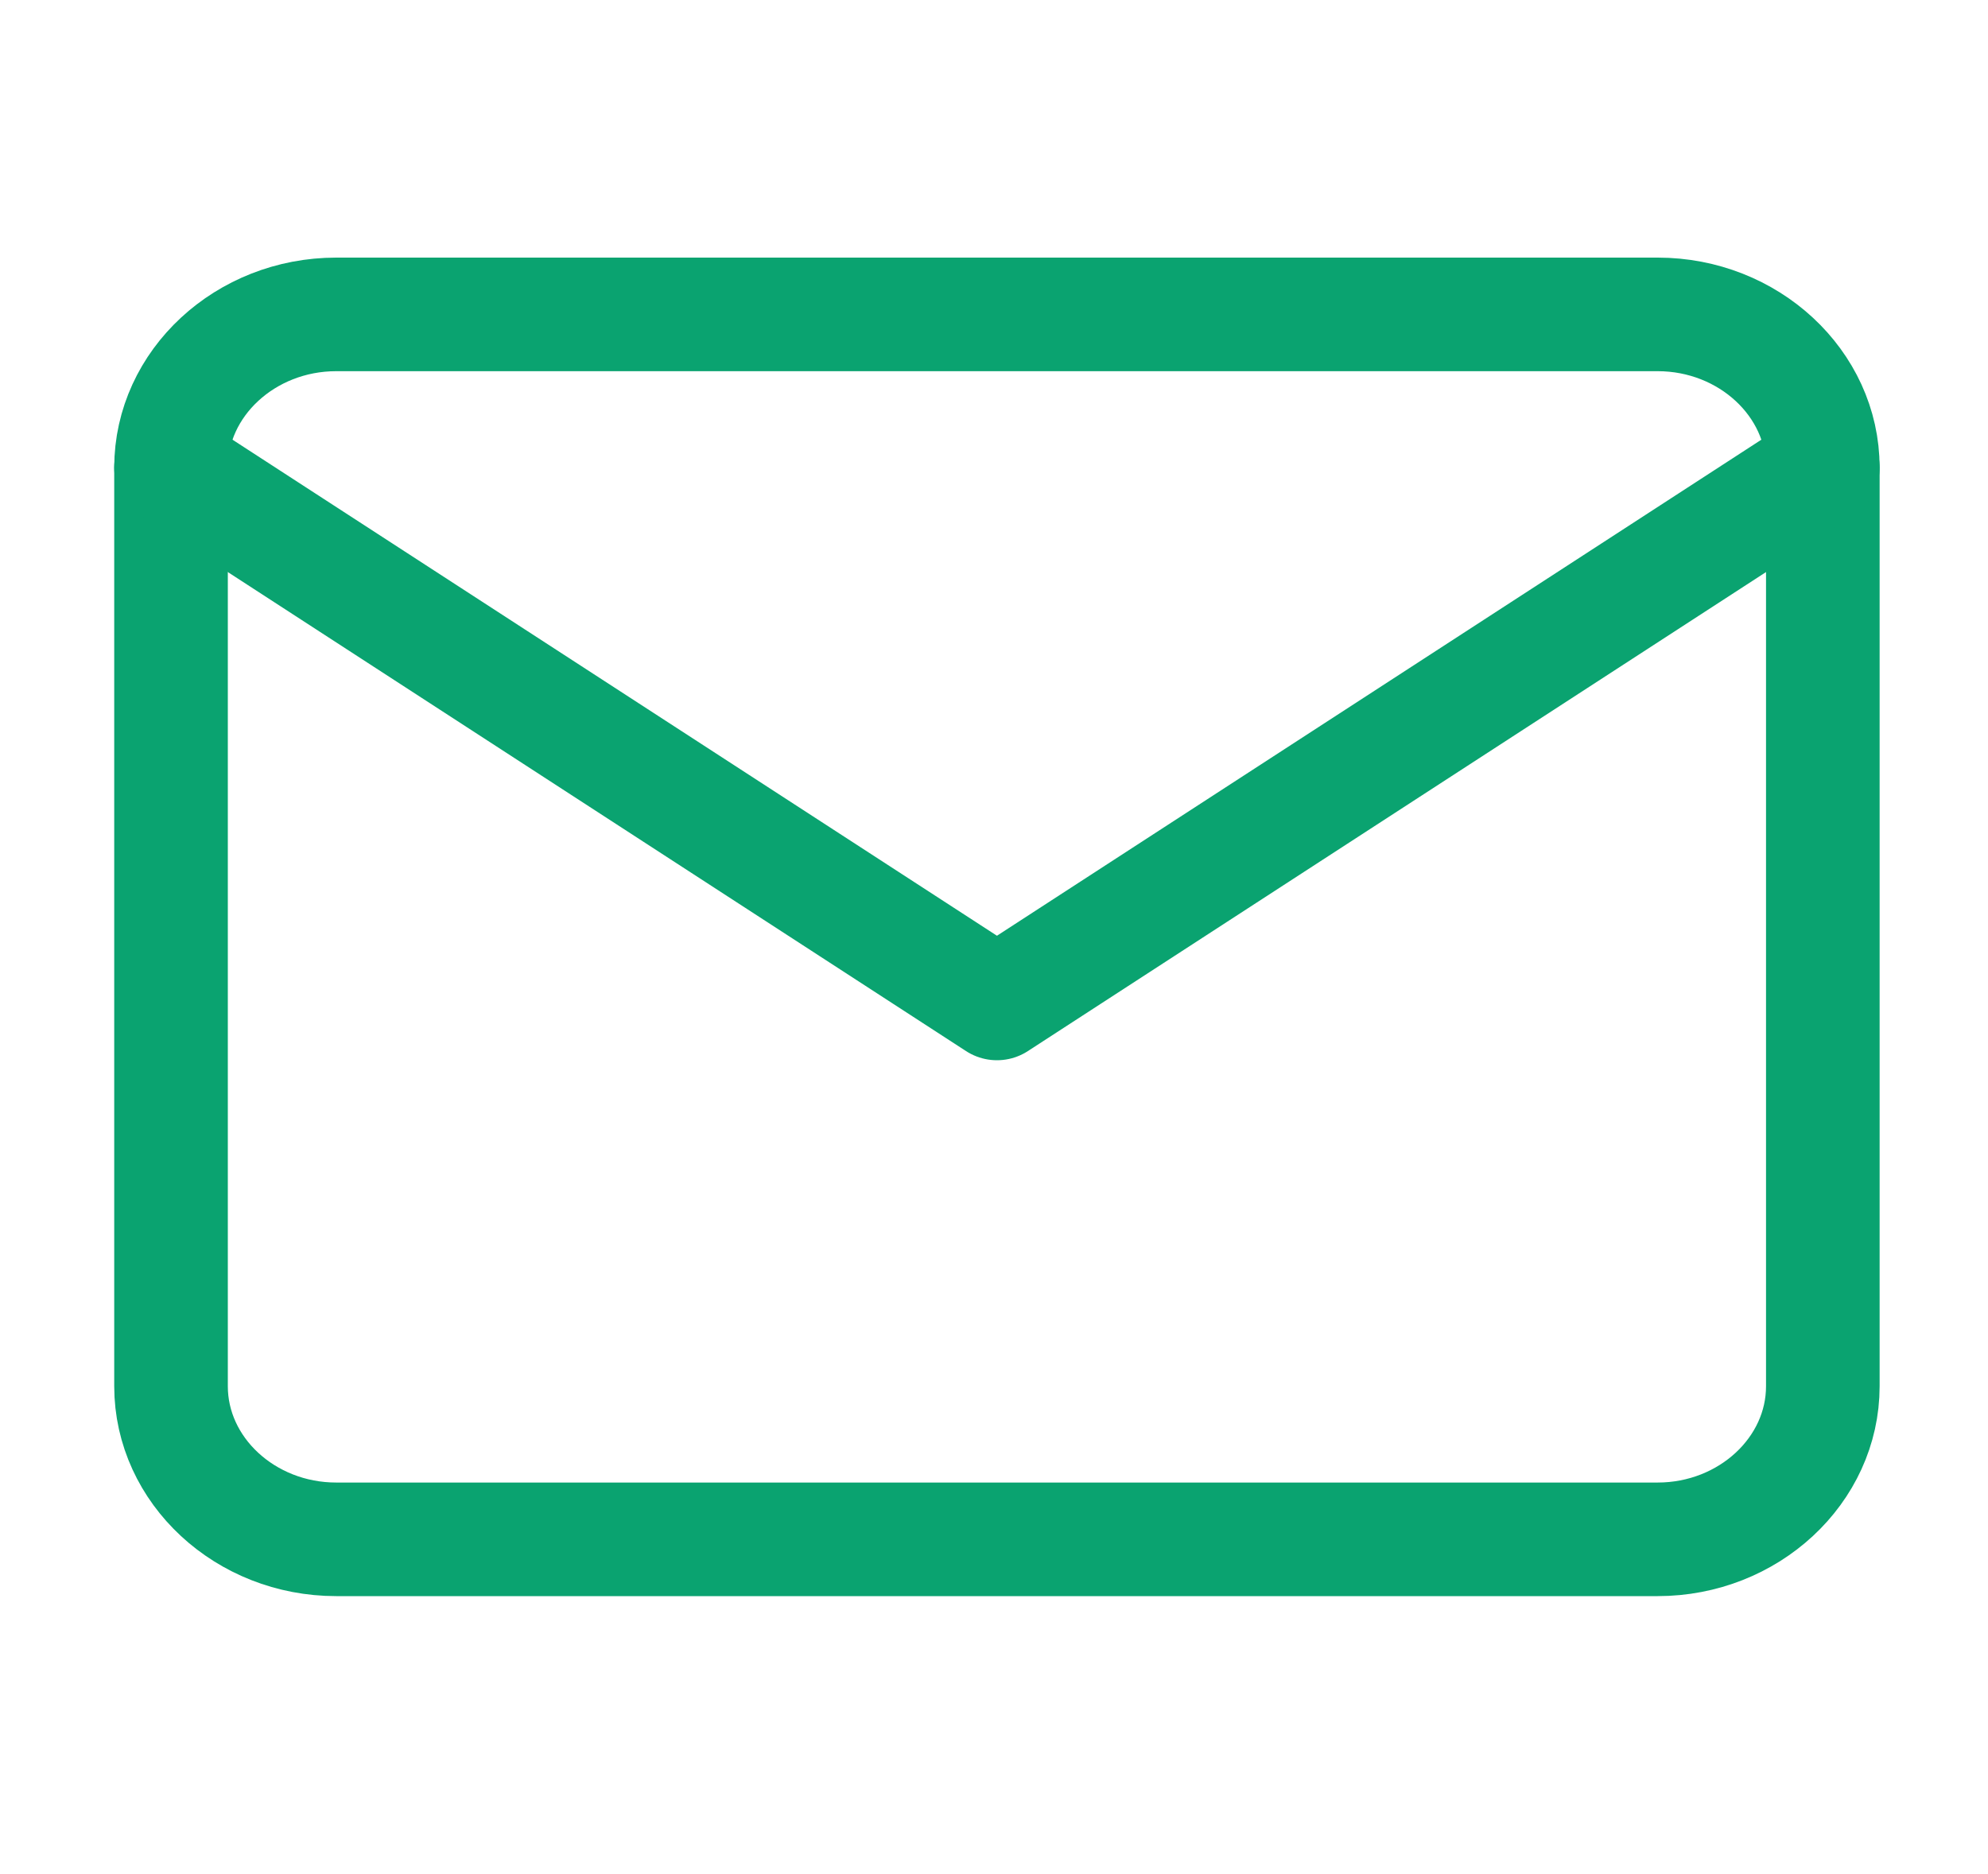 <svg width="35" height="33" viewBox="0 0 35 33" fill="none" xmlns="http://www.w3.org/2000/svg">
<path d="M5.919 5.536H29.184C30.783 5.536 32.092 6.749 32.092 8.232V24.409C32.092 25.892 30.783 27.105 29.184 27.105H5.919C4.32 27.105 3.011 25.892 3.011 24.409V8.232C3.011 6.749 4.32 5.536 5.919 5.536Z" stroke="#0AA370" stroke-width="2" stroke-linecap="round" stroke-linejoin="round"/>
<path d="M32.092 8.232L17.552 17.669L3.011 8.232" stroke="#0AA370" stroke-width="2" stroke-linecap="round" stroke-linejoin="round"/>
</svg>
